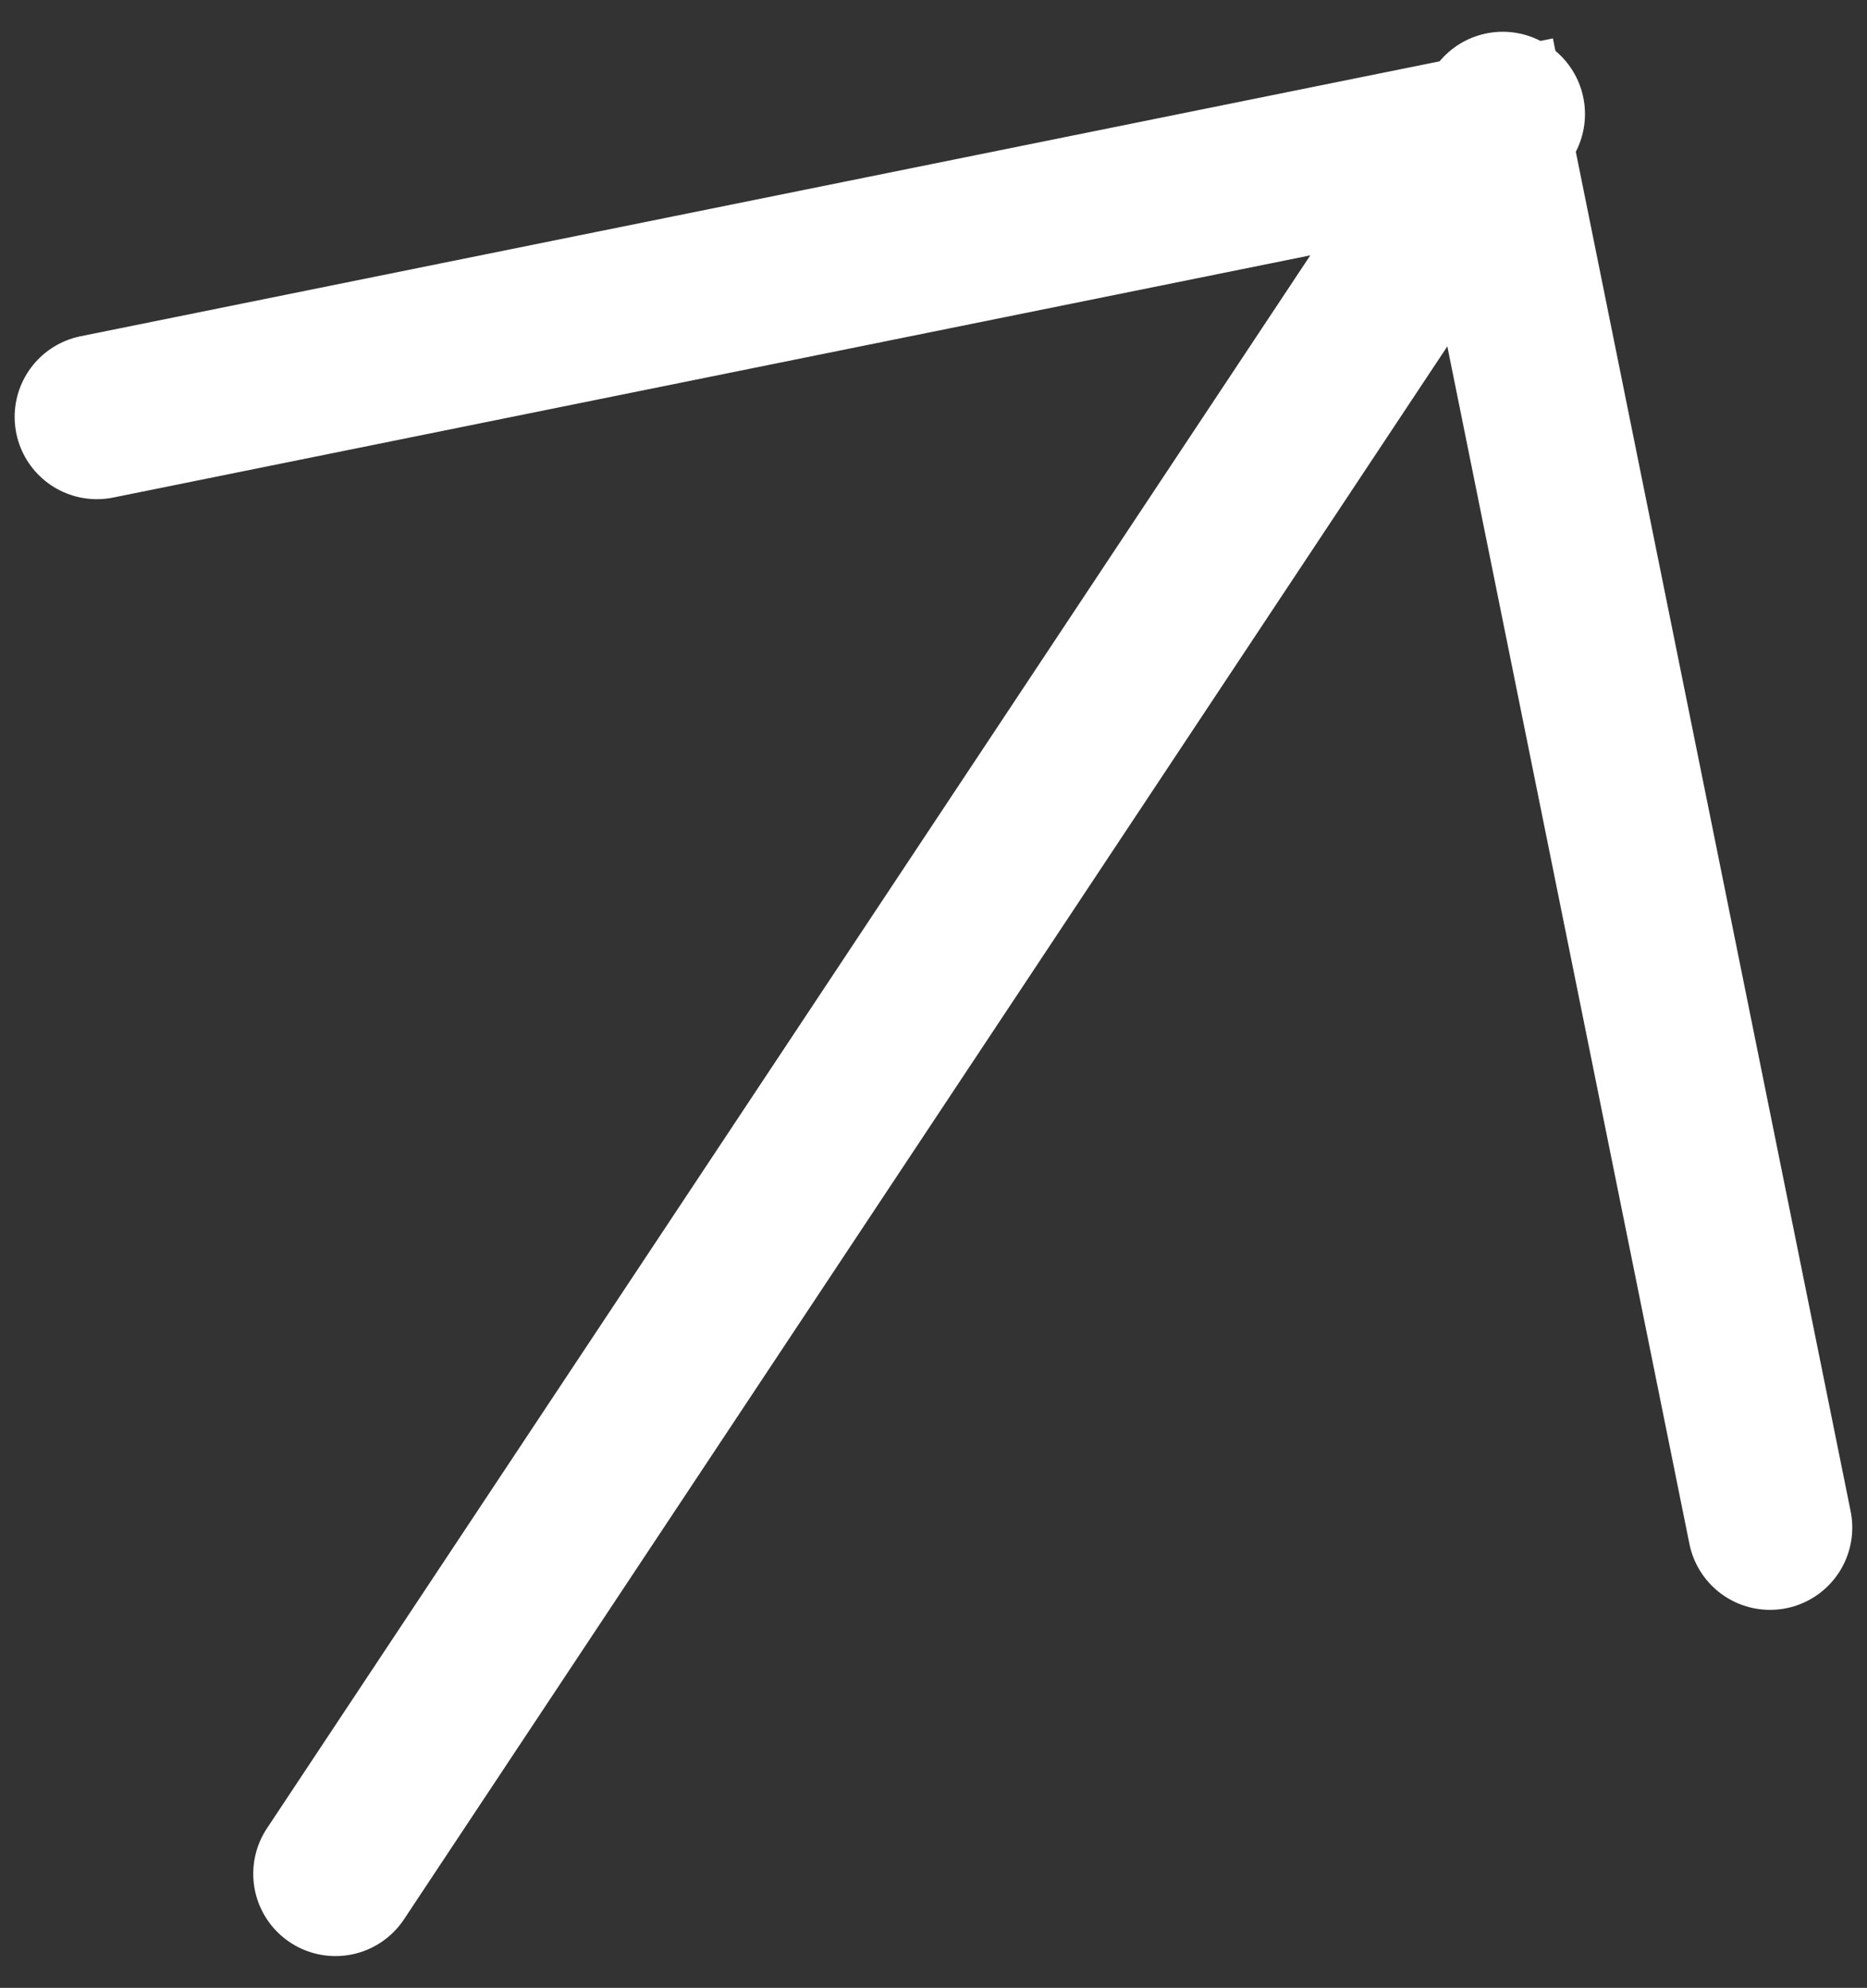 <svg xmlns="http://www.w3.org/2000/svg" width="22.7" height="24.16" viewBox="0 0 22.7 24.16">
  <rect x="0" y="0" width="22.7" height="24.16" fill="#333333" stroke="none"/>
  <g id="Сгруппировать_125" data-name="Сгруппировать 125" transform="translate(-200.258 -2037.525)">
    <path id="Контур_110" data-name="Контур 110" d="M201.436,2042.592l16.921-3.422,3.422,16.921" fill="none" stroke="#fff" stroke-linecap="round" stroke-miterlimit="10" stroke-width="2"/>
    <line id="Линия_25" data-name="Линия 25" x1="14.192" y2="21.388" transform="translate(204.337 2038.911)" fill="none" stroke="#fff" stroke-linecap="round" stroke-miterlimit="10" stroke-width="2"/>
  </g>
</svg>
